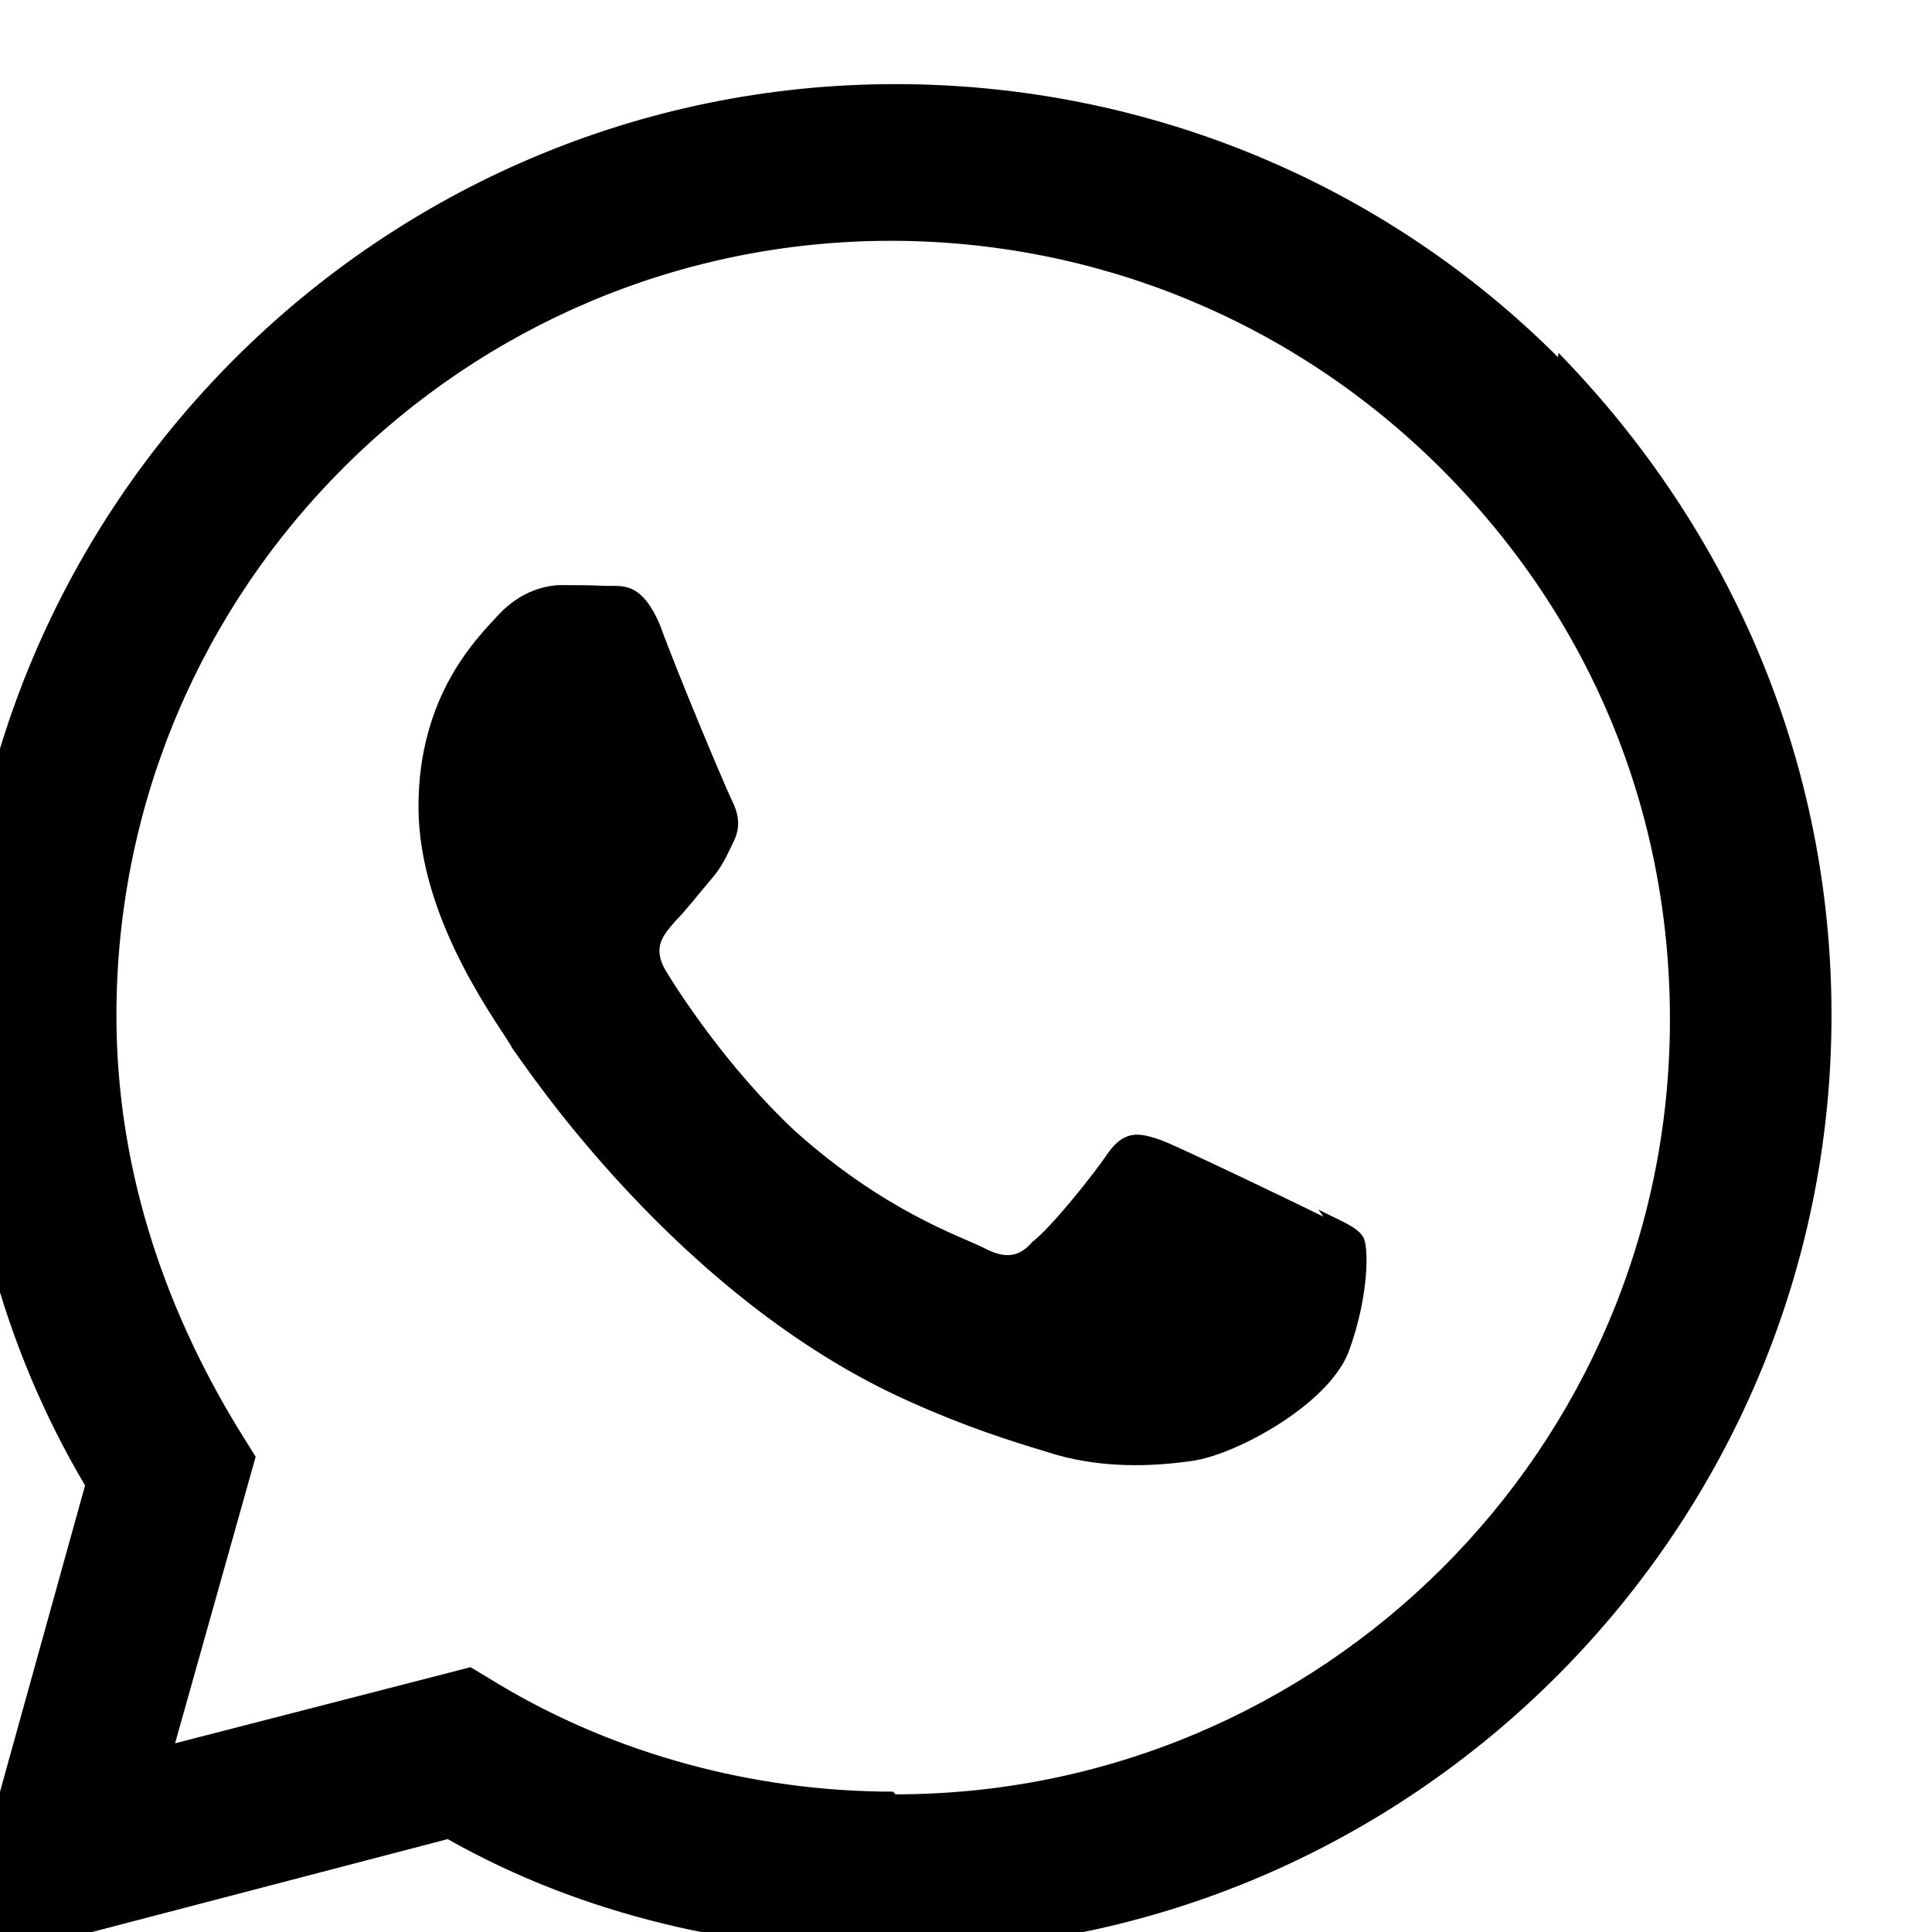 <svg width="148mm" height="148mm" version="1.1" viewBox="0 0 558 561" xml:space="preserve" xmlns="http://www.w3.org/2000/svg"><defs><clipPath id="b"><path d="m0 1067h1280v-1067h-1280z"/></clipPath><clipPath id="a"><path d="m0 1067h1280v-1067h-1280z"/></clipPath></defs><g transform="matrix(1.3 0 0 -1.3 -574 989)"><g clip-path="url(#b)"/><g clip-path="url(#a)"><g transform="translate(736 489)"><path d="m0 0c-5.2 2.6-31 15-36 17-4.8 1.7-8.2 2.6-12-2.6-3.5-5.2-13-17-17-20-3-3.5-6.1-3.9-11-1.3-5.2 2.6-22 8.1-42 26-15 14-26 31-29 36-3 5.2-0.32 8 2.3 11 2.3 2.3 5.2 6.1 7.8 9.1 2.6 3 3.5 5.2 5.2 8.7 1.7 3.5 0.87 6.5-0.44 9.1-1.3 2.6-12 28-16 39-4.2 10-8.5 8.8-12 8.9-3 0.15-6.5 0.18-10 0.18-3.5 0-9.1-1.3-14-6.5-4.8-5.2-18-18-18-43 0-26 19-50 21-54 2.6-3.5 37-56 89-79 12-5.4 22-8.6 30-11 12-4 24-3.4 33-2.1 10 1.5 31 13 35 25 4.3 12 4.3 23 3 25-1.3 2.2-4.8 3.5-10 6.1m-95-130h-0.07c-31 0.012-62 8.4-88 24l-6.3 3.8-66-17 18 64-4.1 6.6c-17 28-27 59-27 92 0.038 96 78 173 173 173 46-0.016 90-18 123-51 33-33 51-76 51-123-0.039-96-78-173-173-173m148 321c-39 39-92 61-148 61-115 0-209-94-209-209-0.015-37 9.6-73 28-104l-30-108 111 29c30-17 65-25 100-25h0.086c115 0 209 94 209 209 0.021 56-22 108-61 148" style="fill-rule:evenodd"/></g></g></g></svg>
